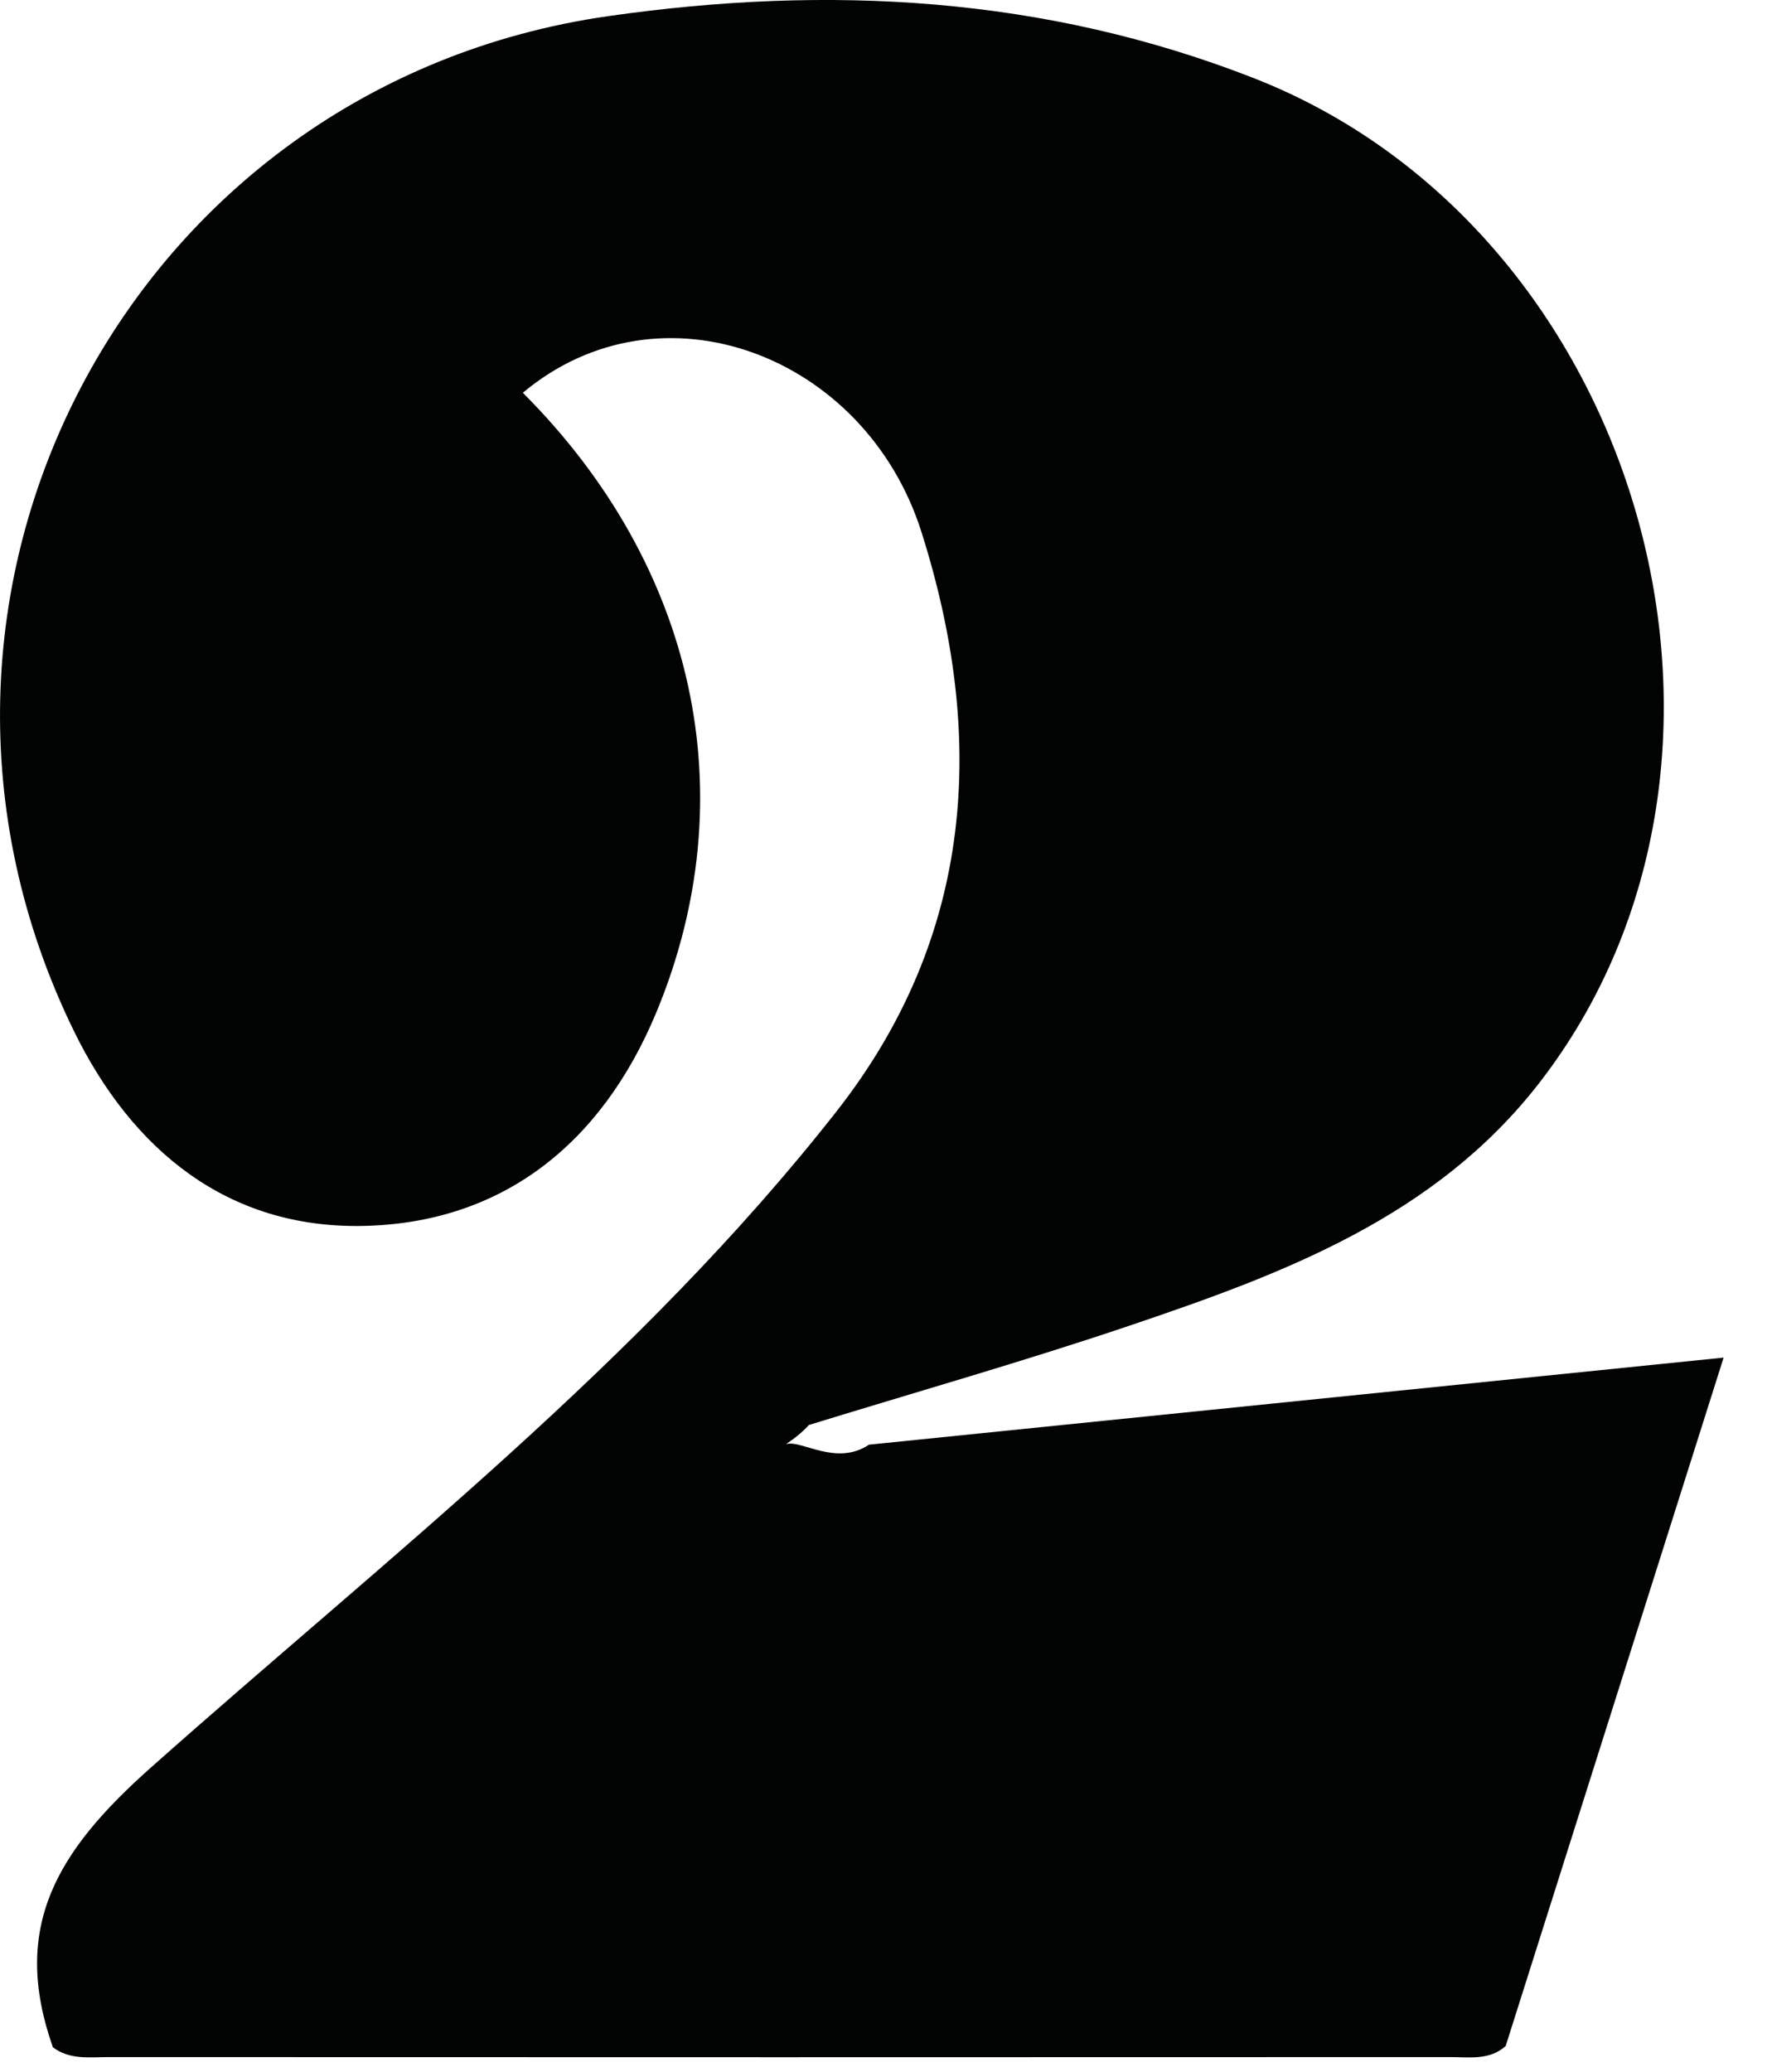 <?xml version="1.0" encoding="UTF-8"?>
<svg width="29px" height="34px" viewBox="0 0 29 34" version="1.1" xmlns="http://www.w3.org/2000/svg" xmlns:xlink="http://www.w3.org/1999/xlink">
    <!-- Generator: Sketch 62 (91390) - https://sketch.com -->
    <title>Fill 9</title>
    <desc>Created with Sketch.</desc>
    <g id="Page-1" stroke="none" stroke-width="1" fill="none" fill-rule="evenodd">
        <g id="Artboard" transform="translate(-464, -276)" fill="#020303">
            <path d="M478.261,299.706 C482.864,299.237 487.467,298.769 492.288,298.277 C491.077,302.101 489.894,305.837 488.711,309.574 C488.444,309.811 488.115,309.755 487.804,309.755 C480.464,309.758 473.124,309.758 465.784,309.755 C465.471,309.755 465.146,309.804 464.868,309.594 C464.173,307.624 464.931,306.377 466.472,305.008 C470.35,301.56 474.493,298.362 477.729,294.237 C479.987,291.358 480.192,288.098 479.122,284.727 C478.201,281.824 474.845,280.549 472.581,282.445 C475.428,285.294 476.242,289.066 474.774,292.607 C473.874,294.776 472.231,296.082 469.929,296.117 C467.748,296.149 466.178,294.894 465.211,292.914 C461.716,285.754 466.139,277.391 473.975,276.266 C477.603,275.745 481.146,275.941 484.572,277.28 C490.952,279.774 493.407,288.427 489.261,293.772 C487.554,295.973 485.061,296.9 482.552,297.748 C480.807,298.338 479.035,298.841 477.275,299.383 C477.097,299.585 476.872,299.705 476.907,299.696 C477.159,299.626 477.725,300.064 478.261,299.706" id="Fill-9"></path>
        </g>
    </g>
</svg>